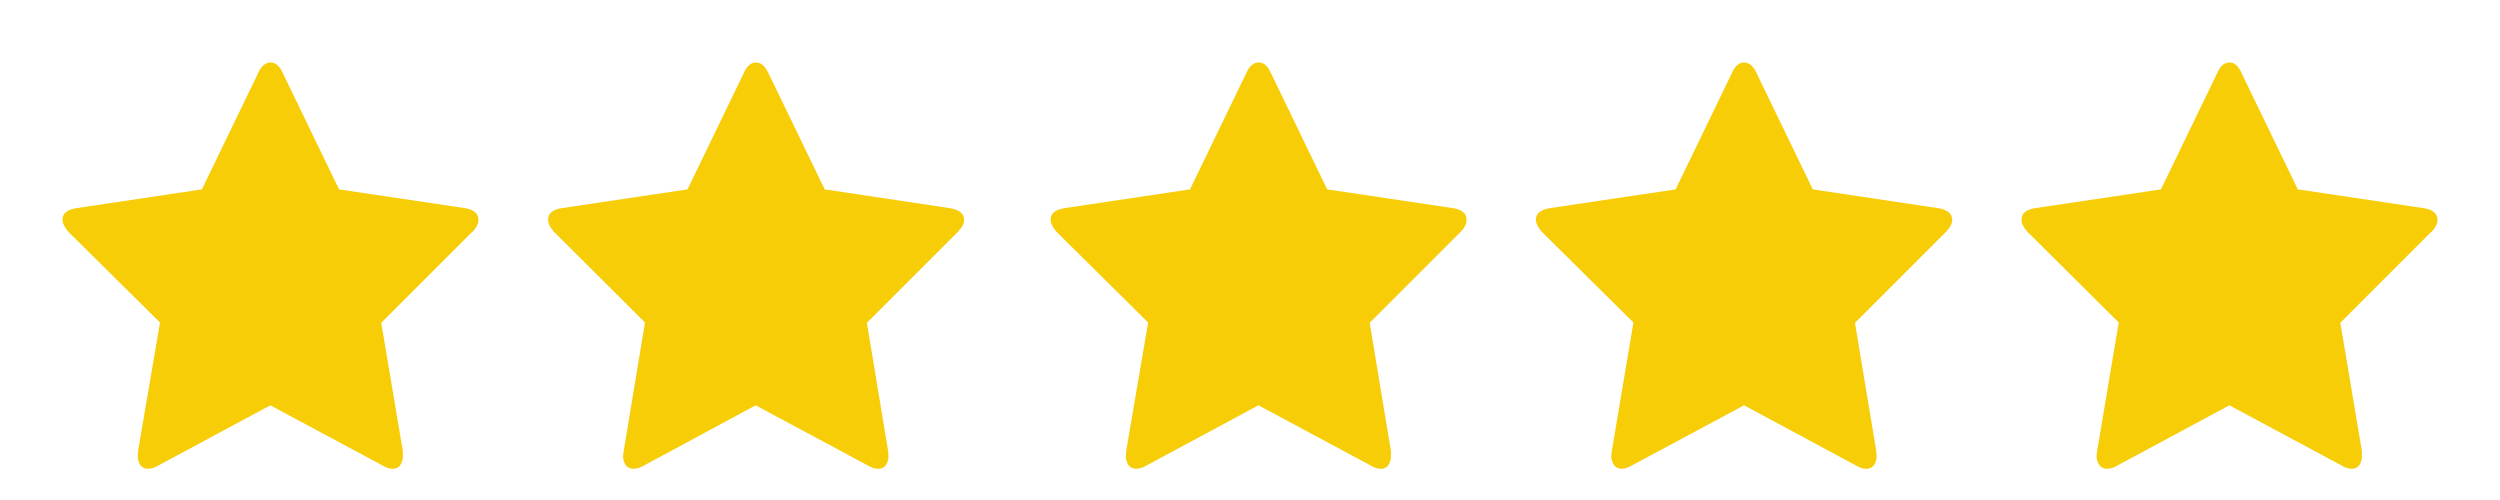 <svg xmlns="http://www.w3.org/2000/svg" xmlns:xlink="http://www.w3.org/1999/xlink" width="80" height="16" viewBox="0 0 80 16"><defs><path id="zzoba" d="M689.1 1690.43l-2.9 2.9.69 4.1v.16a.5.5 0 0 1-.08.29.28.28 0 0 1-.24.12c-.1 0-.2-.03-.32-.1l-3.6-1.93-3.59 1.93a.67.67 0 0 1-.32.1c-.1 0-.2-.04-.25-.12a.49.49 0 0 1-.08-.3l.01-.16.7-4.1-2.92-2.89c-.13-.15-.2-.28-.2-.4 0-.2.15-.32.45-.37l4.01-.6 1.8-3.72c.1-.23.24-.34.4-.34.16 0 .29.11.39.34l1.8 3.72 4.02.6c.3.05.44.17.44.38 0 .12-.07.25-.2.39zm15.54 0l-2.9 2.9.68 4.1.01.16a.5.5 0 0 1-.08.29.28.28 0 0 1-.25.12c-.1 0-.2-.03-.32-.1l-3.6-1.93-3.58 1.93a.67.67 0 0 1-.32.1c-.12 0-.2-.04-.26-.12a.5.5 0 0 1-.08-.3l.02-.16.68-4.1-2.9-2.89c-.14-.15-.2-.28-.2-.4 0-.2.14-.32.44-.37l4.02-.6 1.8-3.72c.1-.23.23-.34.39-.34s.29.11.4.34l1.8 3.72 4 .6c.3.05.46.17.46.38 0 .12-.07.25-.21.39zm16.09 0l-2.9 2.9.68 4.1v.16a.5.5 0 0 1-.08.29.28.28 0 0 1-.24.12c-.1 0-.2-.03-.32-.1l-3.6-1.93-3.59 1.93a.67.67 0 0 1-.32.1c-.1 0-.2-.04-.25-.12a.5.5 0 0 1-.08-.3l.01-.16.7-4.1-2.92-2.89c-.13-.15-.2-.28-.2-.4 0-.2.15-.32.45-.37l4.01-.6 1.8-3.72c.1-.23.24-.34.4-.34.16 0 .29.11.39.34l1.8 3.72 4.02.6c.3.05.44.17.44.38 0 .12-.06.25-.2.39zm15.53 0l-2.9 2.9.68 4.1.01.16a.5.5 0 0 1-.08.29.28.28 0 0 1-.25.12c-.1 0-.2-.03-.32-.1l-3.59-1.93-3.6 1.93a.67.67 0 0 1-.31.1c-.11 0-.2-.04-.25-.12a.49.49 0 0 1-.09-.3l.02-.16.69-4.1-2.92-2.89c-.13-.15-.2-.28-.2-.4 0-.2.15-.32.45-.37l4.02-.6 1.8-3.72c.1-.23.23-.34.39-.34s.3.11.4.34l1.8 3.72 4 .6c.3.05.46.17.46.38 0 .12-.07.25-.21.39zm15.53 0l-2.9 2.9.69 4.1v.16a.5.5 0 0 1-.08.29.28.28 0 0 1-.24.12c-.1 0-.21-.03-.32-.1l-3.6-1.93-3.59 1.93a.67.67 0 0 1-.32.1c-.11 0-.2-.04-.25-.12a.49.49 0 0 1-.09-.3l.02-.16.69-4.1-2.91-2.89c-.14-.15-.2-.28-.2-.4 0-.2.14-.32.44-.37l4.02-.6 1.8-3.72c.1-.23.23-.34.4-.34.15 0 .28.11.38.34l1.8 3.72 4.02.6c.3.05.45.17.45.38 0 .12-.07.25-.2.39z"/></defs><g><g transform="translate(-674 -1683)"><use fill="#f7cd07" xlink:href="#zzoba"/></g></g></svg>